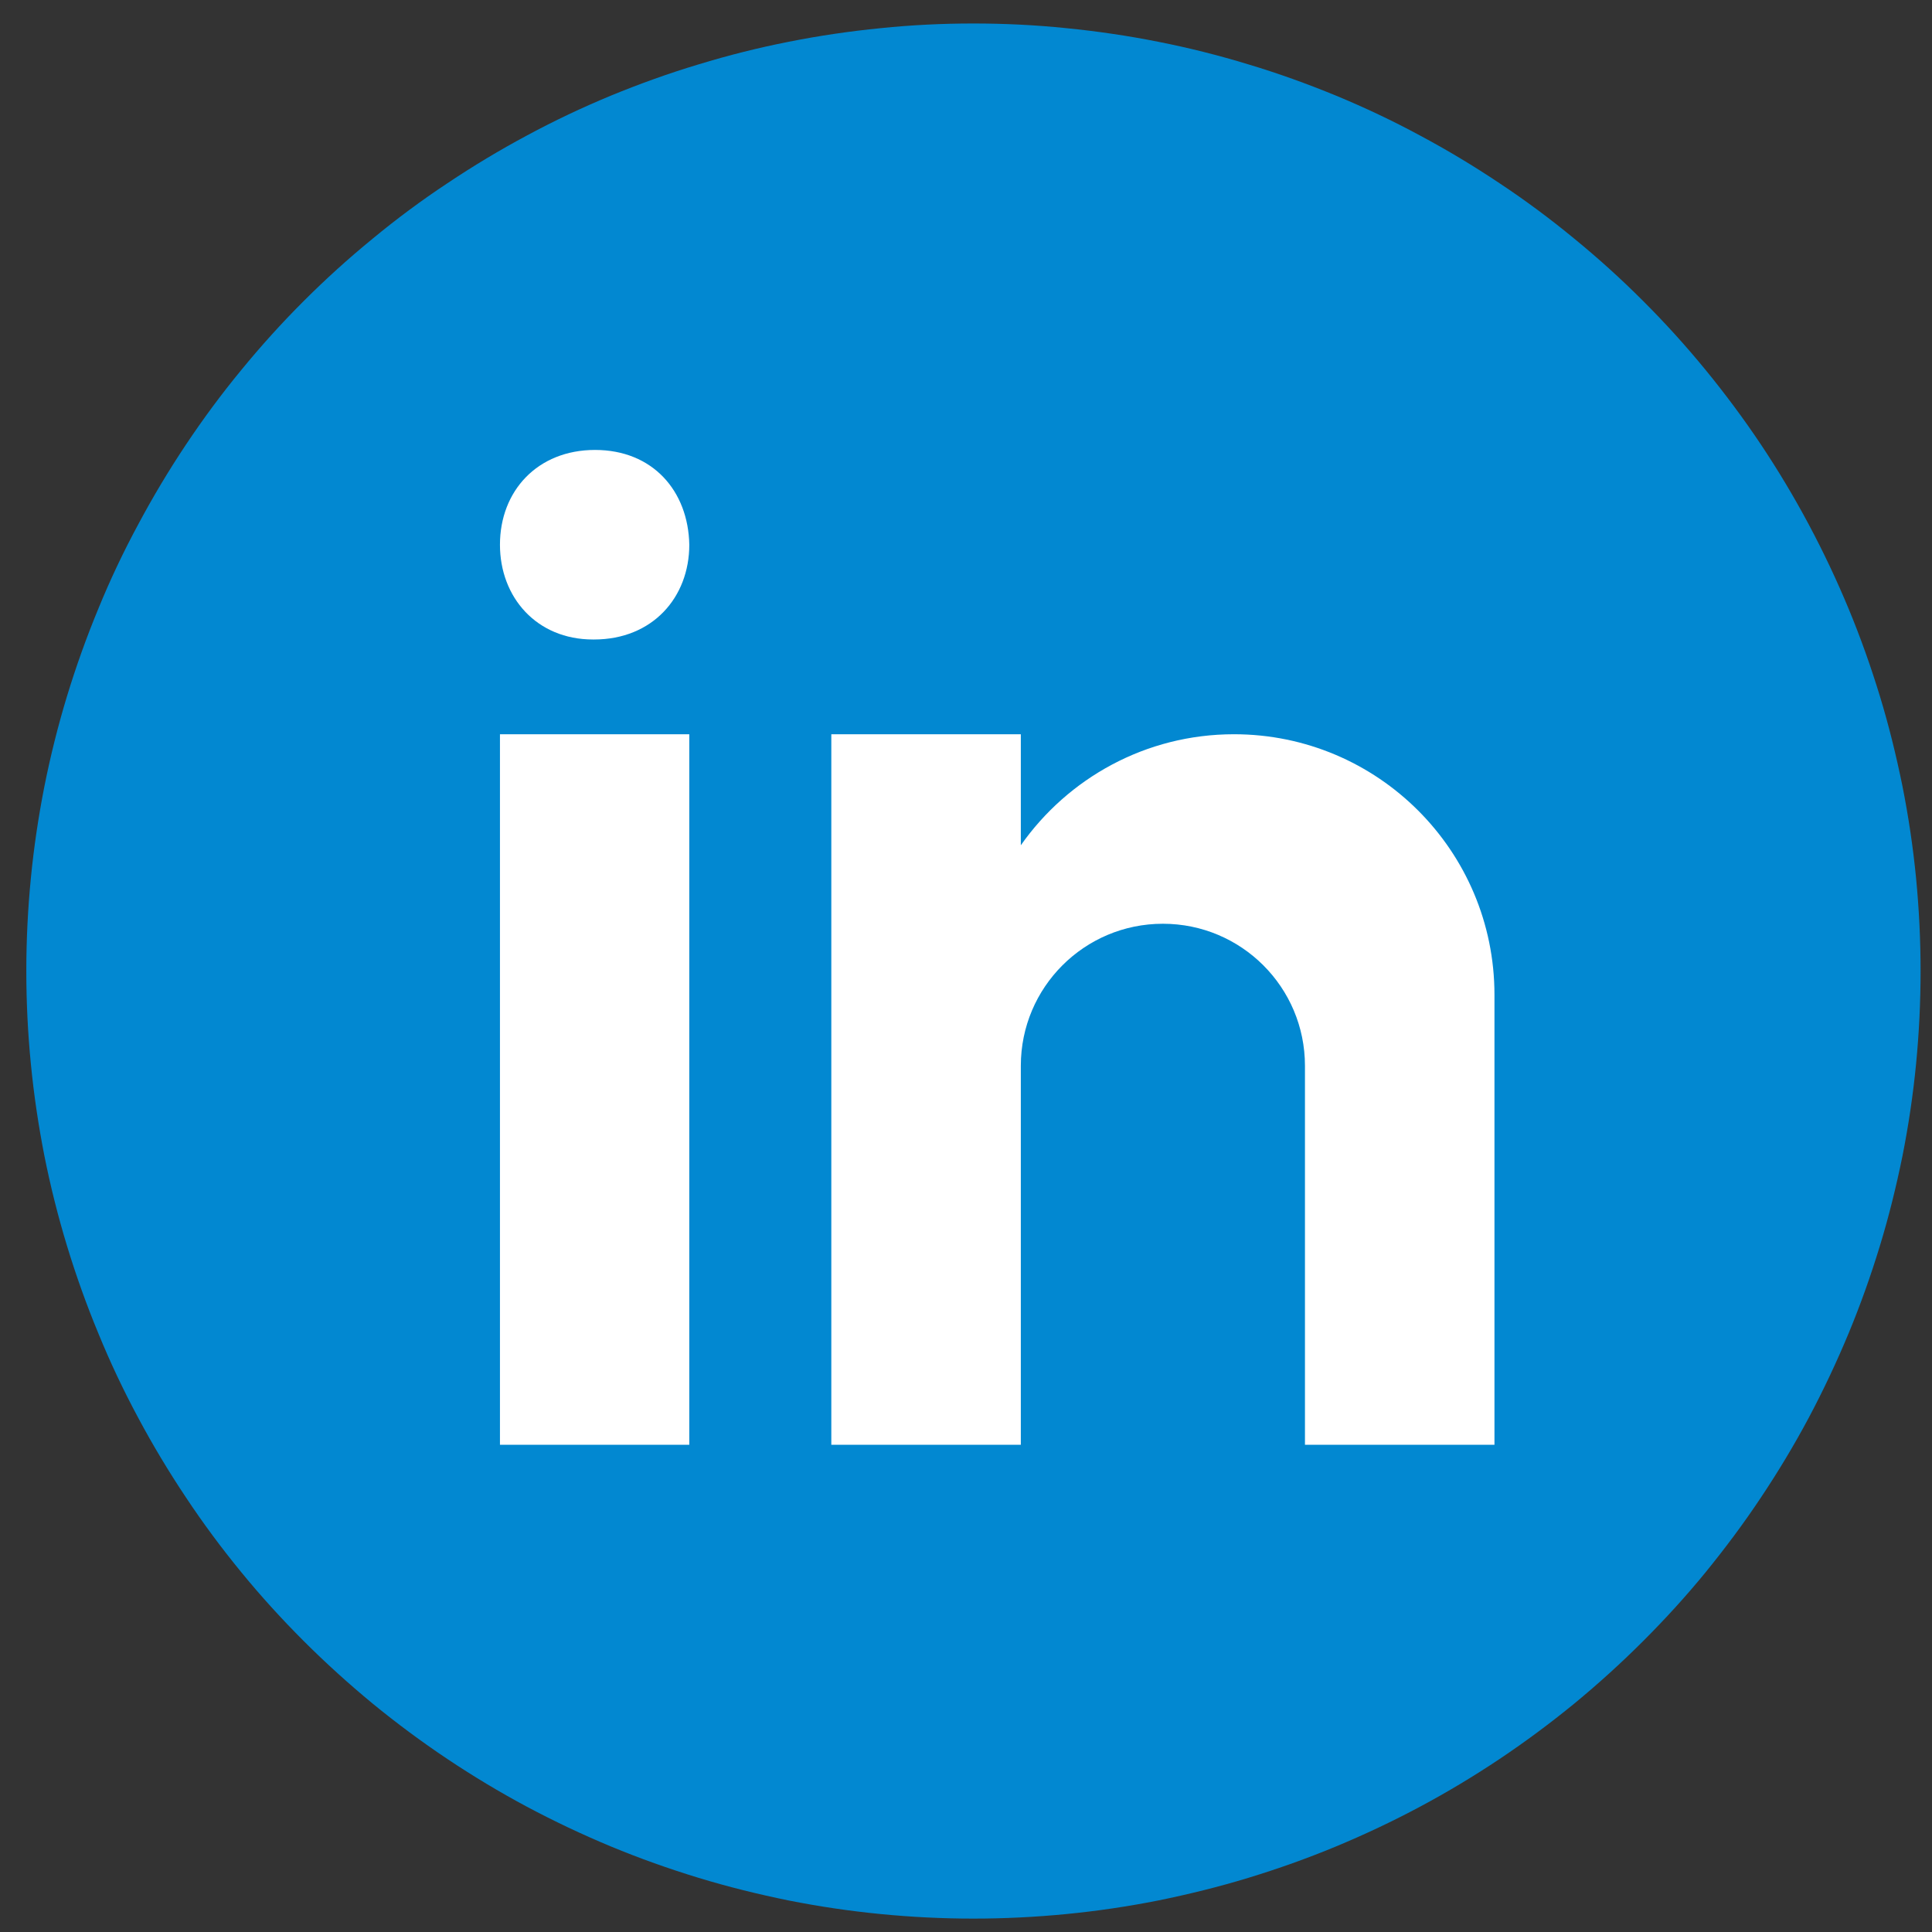 <svg xmlns="http://www.w3.org/2000/svg" xmlns:xlink="http://www.w3.org/1999/xlink" width="60" zoomAndPan="magnify" viewBox="0 0 45 45" height="60" preserveAspectRatio="xMidYMid meet" version="1.0"><rect x="0" y="0" width="45" height="45" fill="#333333" stroke="none"/><defs><clipPath id="id1"><path d="M 0 0.547 L 45 0.547 L 45 44.797 L 0 44.797 Z M 0 0.547 " clip-rule="nonzero"/></clipPath></defs><g clip-path="url(#id1)"><path fill="#0288d1" d="M 22.672 0.547 C 21.949 0.547 21.23 0.582 20.512 0.656 C 19.793 0.727 19.078 0.832 18.371 0.973 C 17.66 1.113 16.961 1.289 16.27 1.5 C 15.578 1.707 14.898 1.953 14.23 2.227 C 13.562 2.504 12.91 2.812 12.273 3.156 C 11.637 3.496 11.02 3.867 10.418 4.27 C 9.816 4.668 9.238 5.098 8.68 5.559 C 8.121 6.016 7.586 6.5 7.074 7.012 C 6.562 7.523 6.078 8.059 5.621 8.617 C 5.16 9.176 4.73 9.758 4.332 10.355 C 3.93 10.957 3.559 11.578 3.219 12.215 C 2.875 12.852 2.566 13.504 2.293 14.172 C 2.016 14.84 1.773 15.52 1.562 16.211 C 1.352 16.902 1.176 17.605 1.035 18.312 C 0.895 19.023 0.789 19.734 0.719 20.453 C 0.648 21.176 0.613 21.895 0.613 22.617 C 0.613 23.34 0.648 24.062 0.719 24.781 C 0.789 25.5 0.895 26.215 1.035 26.926 C 1.176 27.633 1.352 28.332 1.562 29.023 C 1.773 29.715 2.016 30.395 2.293 31.062 C 2.566 31.73 2.875 32.383 3.219 33.023 C 3.559 33.66 3.93 34.277 4.332 34.879 C 4.73 35.48 5.16 36.059 5.621 36.621 C 6.078 37.18 6.562 37.711 7.074 38.223 C 7.586 38.734 8.121 39.219 8.68 39.68 C 9.238 40.137 9.816 40.566 10.418 40.969 C 11.02 41.371 11.637 41.742 12.273 42.082 C 12.91 42.422 13.562 42.73 14.23 43.008 C 14.898 43.285 15.578 43.527 16.27 43.738 C 16.961 43.949 17.66 44.121 18.371 44.266 C 19.078 44.406 19.793 44.512 20.512 44.582 C 21.23 44.652 21.949 44.688 22.672 44.688 C 23.395 44.688 24.117 44.652 24.836 44.582 C 25.555 44.512 26.27 44.406 26.977 44.266 C 27.688 44.121 28.387 43.949 29.078 43.738 C 29.77 43.527 30.449 43.285 31.117 43.008 C 31.785 42.73 32.438 42.422 33.074 42.082 C 33.711 41.742 34.328 41.371 34.93 40.969 C 35.531 40.566 36.109 40.137 36.668 39.68 C 37.227 39.219 37.762 38.734 38.273 38.223 C 38.785 37.711 39.27 37.18 39.727 36.621 C 40.184 36.059 40.617 35.48 41.016 34.879 C 41.418 34.277 41.789 33.66 42.129 33.023 C 42.469 32.383 42.777 31.73 43.055 31.062 C 43.332 30.395 43.574 29.715 43.785 29.023 C 43.996 28.332 44.168 27.633 44.312 26.926 C 44.453 26.215 44.559 25.5 44.629 24.781 C 44.699 24.062 44.734 23.34 44.734 22.617 C 44.734 21.895 44.699 21.176 44.629 20.453 C 44.559 19.734 44.453 19.023 44.312 18.312 C 44.168 17.605 43.996 16.902 43.785 16.211 C 43.574 15.52 43.332 14.84 43.055 14.172 C 42.777 13.504 42.469 12.852 42.129 12.215 C 41.789 11.578 41.418 10.957 41.016 10.355 C 40.617 9.758 40.184 9.176 39.727 8.617 C 39.27 8.059 38.785 7.523 38.273 7.012 C 37.762 6.5 37.227 6.016 36.668 5.559 C 36.109 5.098 35.531 4.668 34.93 4.27 C 34.328 3.867 33.711 3.496 33.074 3.156 C 32.438 2.812 31.785 2.504 31.117 2.227 C 30.449 1.953 29.77 1.707 29.078 1.5 C 28.387 1.289 27.688 1.113 26.977 0.973 C 26.27 0.832 25.555 0.727 24.836 0.656 C 24.117 0.582 23.395 0.547 22.672 0.547 Z M 22.672 0.547 " fill-opacity="1" fill-rule="nonzero"/></g><path fill="#ffffff" d="M 11.645 17.102 L 16.055 17.102 L 16.055 33.652 L 11.645 33.652 Z M 13.836 14.895 L 13.812 14.895 C 12.496 14.895 11.645 13.91 11.645 12.688 C 11.645 11.434 12.52 10.48 13.859 10.48 C 15.203 10.48 16.031 11.434 16.055 12.688 C 16.055 13.91 15.203 14.895 13.836 14.895 Z M 34.809 23.172 C 34.809 19.816 32.09 17.102 28.742 17.102 C 26.688 17.102 24.875 18.125 23.777 19.688 L 23.777 17.102 L 19.363 17.102 L 19.363 33.652 L 23.777 33.652 L 23.777 24.824 C 23.777 22.996 25.258 21.516 27.086 21.516 C 28.914 21.516 30.395 22.996 30.395 24.824 L 30.395 33.652 L 34.809 33.652 C 34.809 33.652 34.809 23.633 34.809 23.172 Z M 34.809 23.172 " fill-opacity="1" fill-rule="nonzero"/></svg>